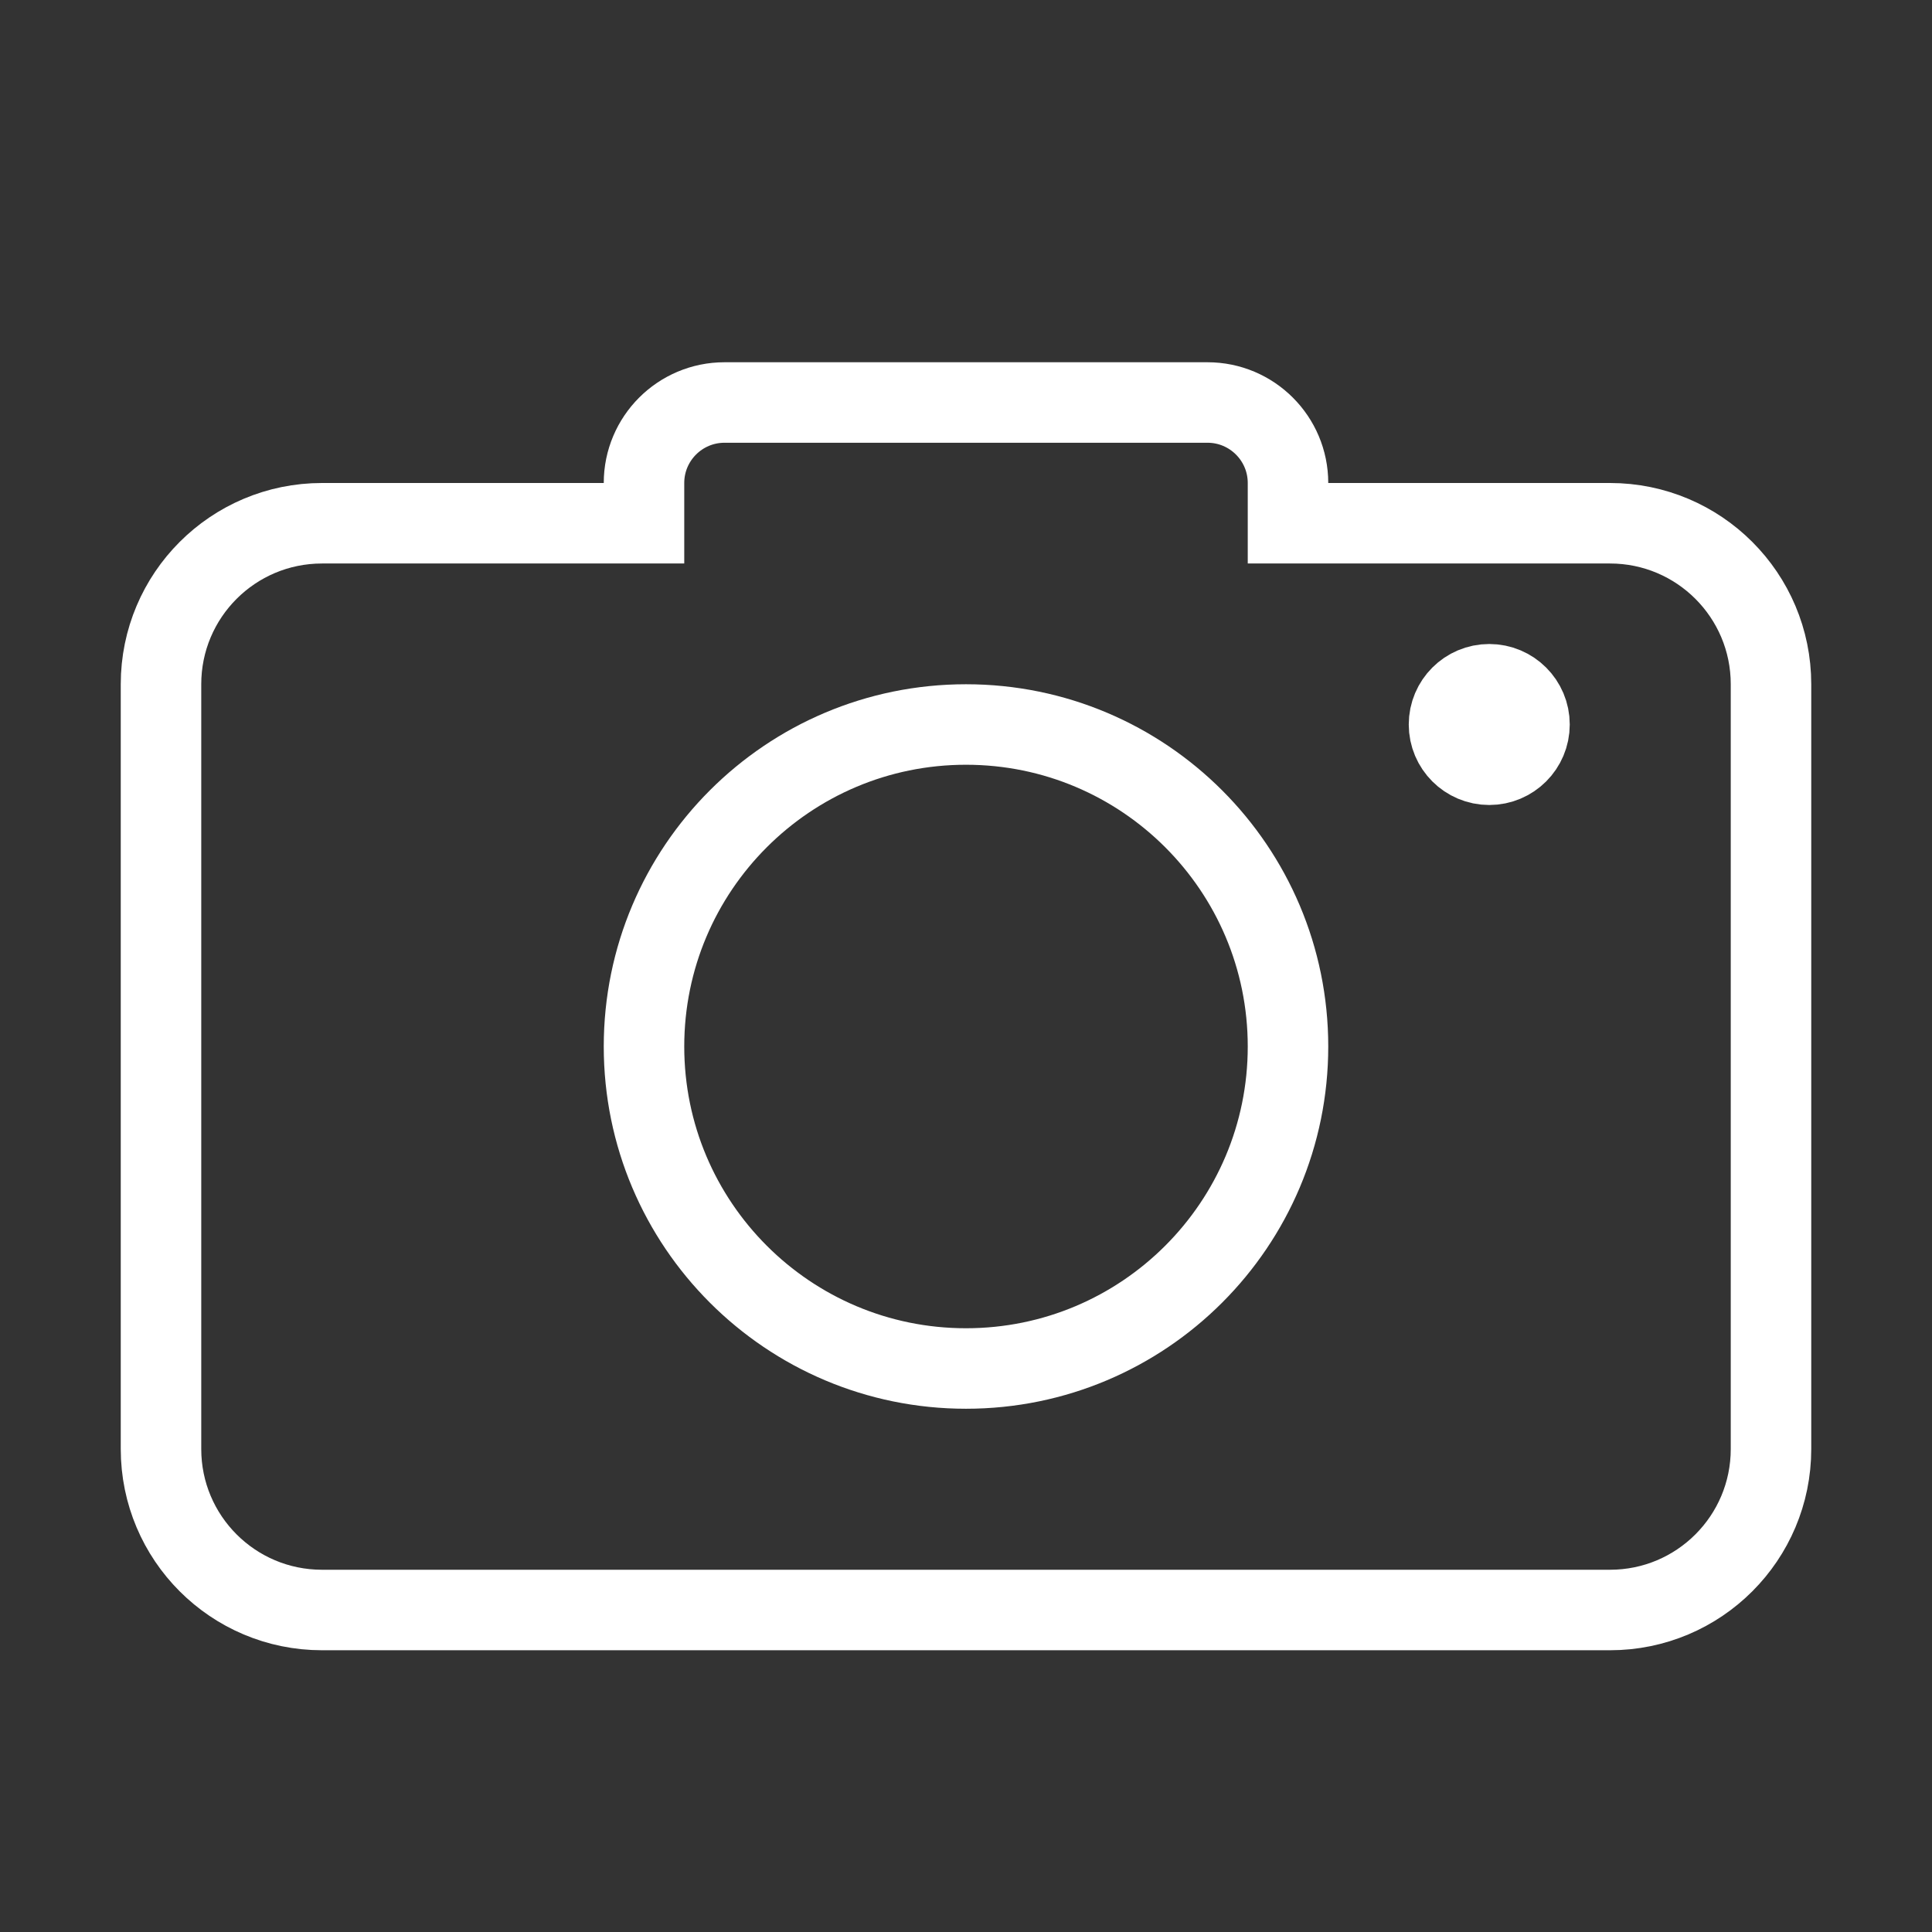 <svg width="24" height="24" viewBox="0 0 24 24" fill="none" xmlns="http://www.w3.org/2000/svg">
<rect x="0" y="0" width="24" height="24" fill="#333333" stroke="none"/>
<path d="M16 13C16 15.209 14.209 17 12 17C9.791 17 8 15.209 8 13C8 10.791 9.791 9 12 9C14.209 9 16 10.791 16 13Z" stroke="white"/>
<path d="M2 18V8.5C2 7.395 2.895 6.5 4 6.5H8V6C8 5.448 8.448 5 9 5H15C15.552 5 16 5.448 16 6V6.5H20C21.105 6.5 22 7.395 22 8.5V18C22 19.105 21.105 20 20 20H4C2.895 20 2 19.105 2 18Z" stroke="white"/>
<path d="M19 9C19 9.276 18.776 9.5 18.5 9.5C18.224 9.5 18 9.276 18 9C18 8.724 18.224 8.5 18.5 8.5C18.776 8.5 19 8.724 19 9Z" stroke="white"/>
</svg>
